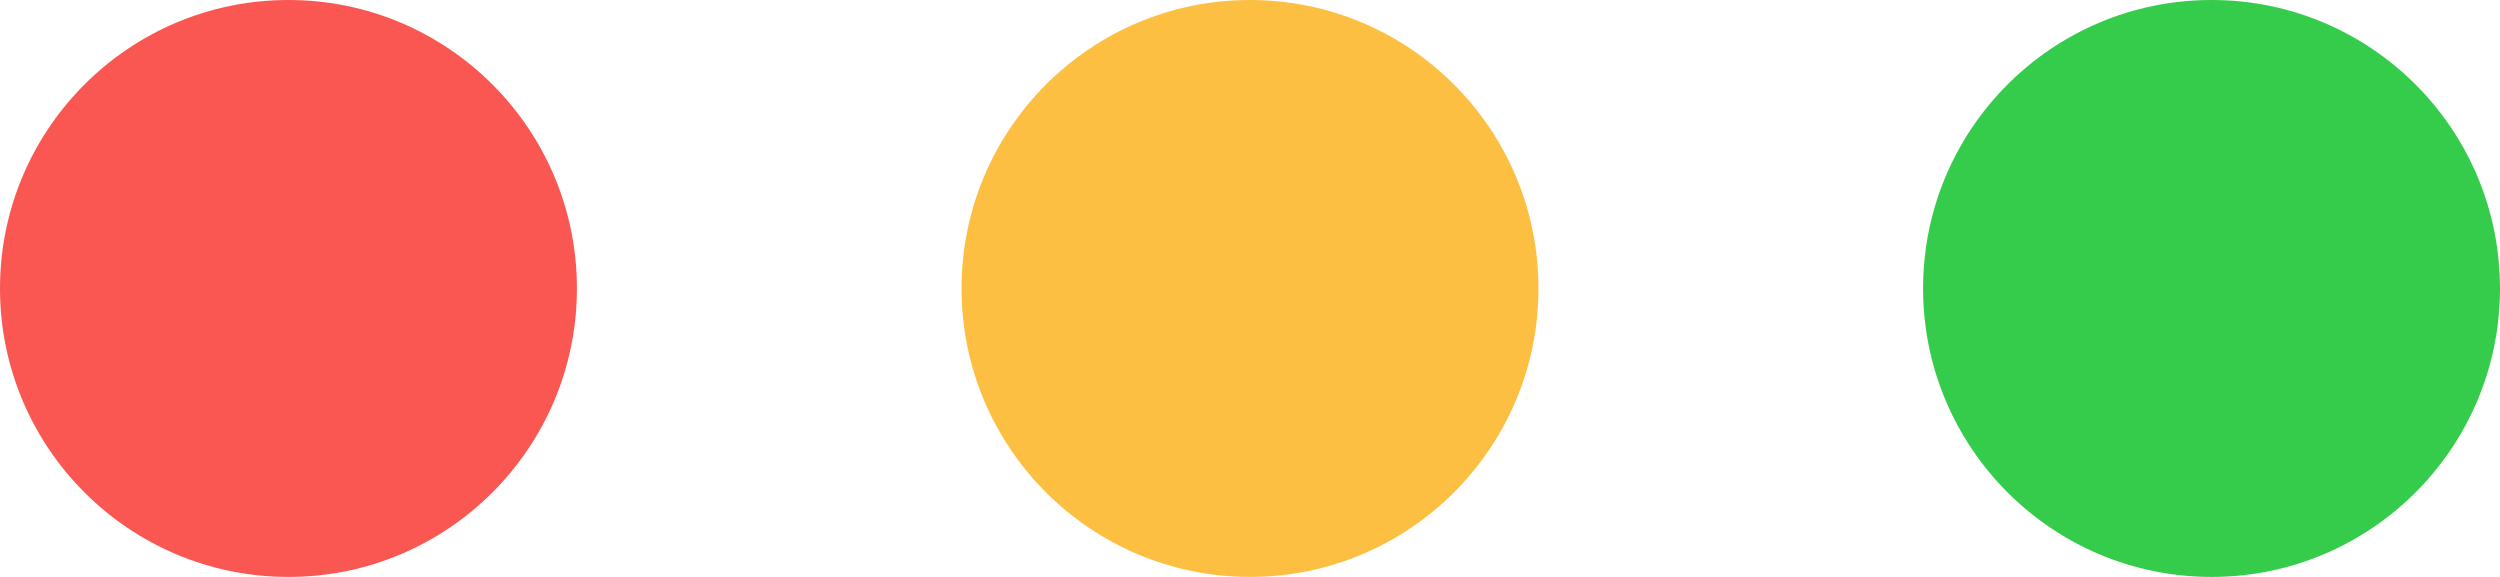 <?xml version="1.0" encoding="utf-8"?>
<!-- Generator: Adobe Illustrator 18.1.1, SVG Export Plug-In . SVG Version: 6.00 Build 0)  -->
<!DOCTYPE svg PUBLIC "-//W3C//DTD SVG 1.1//EN" "http://www.w3.org/Graphics/SVG/1.1/DTD/svg11.dtd">
<svg version="1.1" xmlns="http://www.w3.org/2000/svg" xmlns:xlink="http://www.w3.org/1999/xlink" x="0px"
    y="0px" viewBox="0 0 52 12" enable-background="new 0 0 52 12" xml:space="preserve">
<g>
<circle fill="#FB5752" cx="6"  cy="6" r="6"/>
<circle fill="#FDBF41" cx="26" cy="6" r="6"/>
<circle fill="#35CC4B" cx="46" cy="6" r="6"/>
</g>
</svg>
